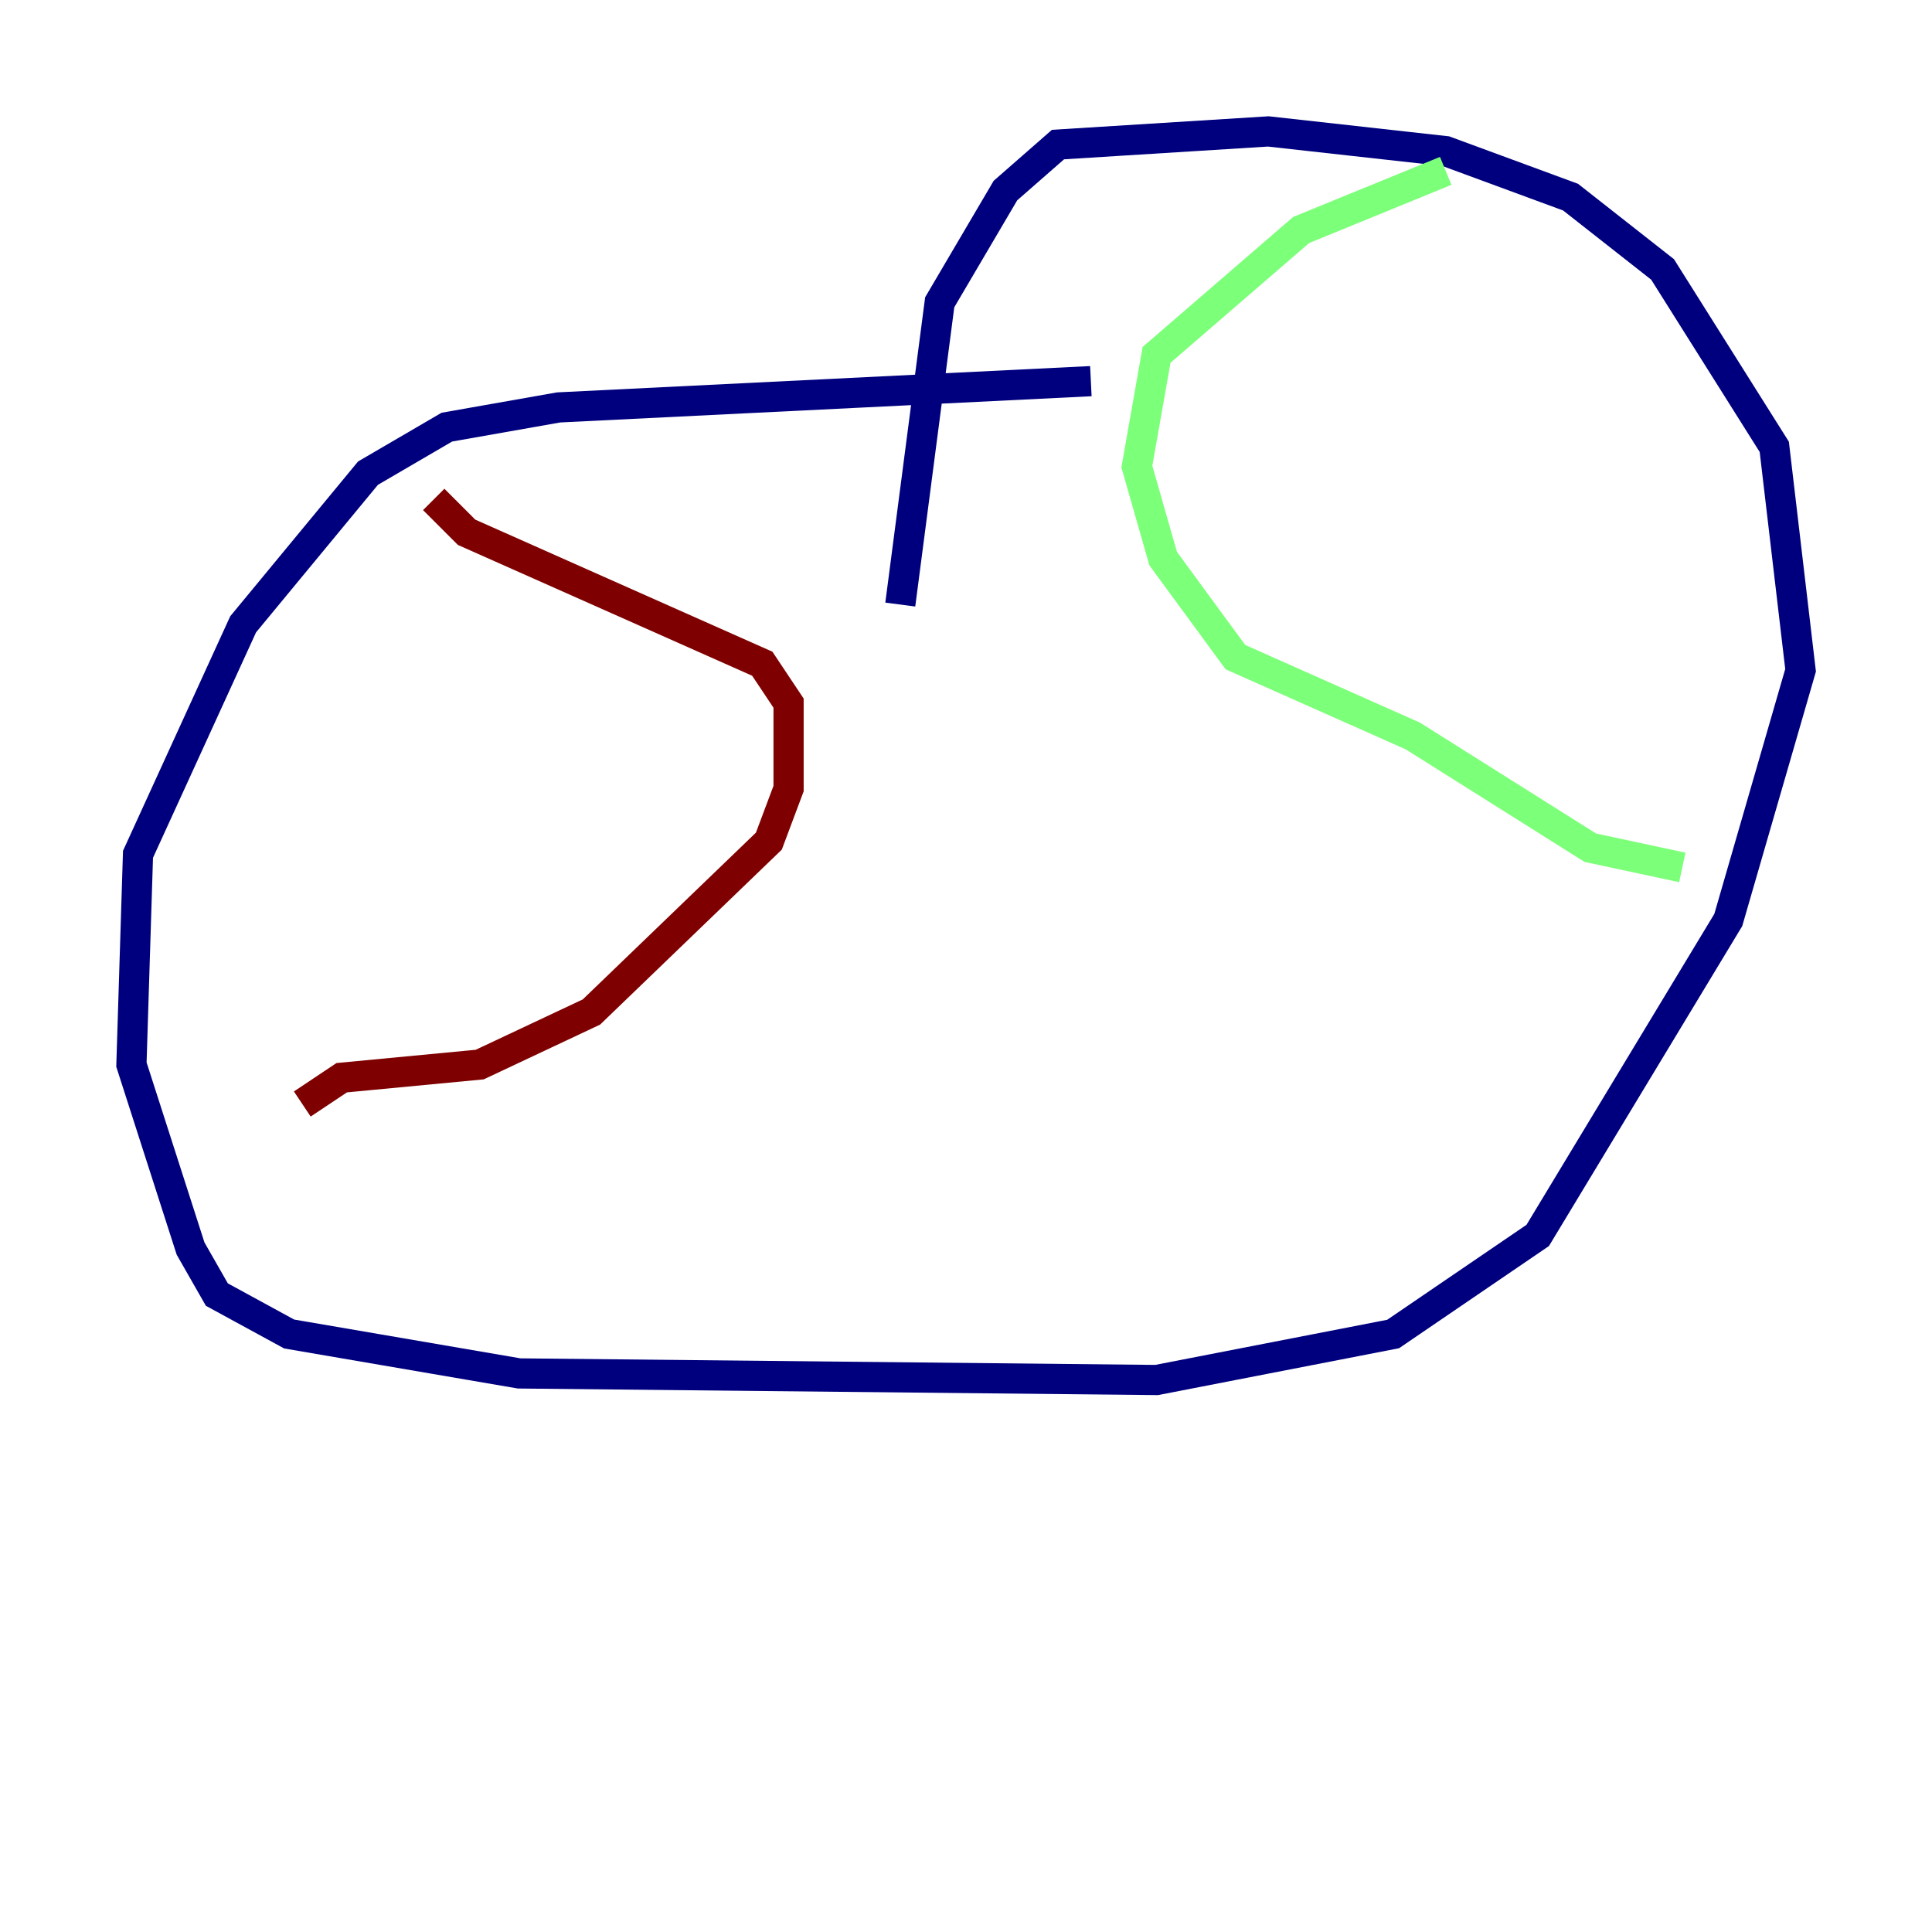 <?xml version="1.0" encoding="utf-8" ?>
<svg baseProfile="tiny" height="128" version="1.2" viewBox="0,0,128,128" width="128" xmlns="http://www.w3.org/2000/svg" xmlns:ev="http://www.w3.org/2001/xml-events" xmlns:xlink="http://www.w3.org/1999/xlink"><defs /><polyline fill="none" points="72.272,25.252 37.007,26.993 29.605,28.299 24.381,31.347 16.109,41.361 9.143,56.599 8.707,70.531 12.626,82.721 14.367,85.769 19.157,88.381 34.395,90.993 76.626,91.429 92.299,88.381 101.878,81.85 114.503,60.952 119.293,44.408 117.551,29.605 110.15,17.85 104.054,13.061 95.782,10.014 84.027,8.707 70.095,9.578 66.612,12.626 62.258,20.027 59.646,40.054" stroke="#00007f" stroke-width="2" /><polyline fill="none" points="95.782,11.32 86.204,15.238 76.626,23.51 75.32,30.912 77.061,37.007 81.85,43.537 93.605,48.762 105.361,56.163 111.456,57.469" stroke="#7cff79" stroke-width="2" /><polyline fill="none" points="28.735,33.088 30.912,35.265 50.503,43.973 52.245,46.585 52.245,52.245 50.939,55.728 39.184,67.048 31.782,70.531 22.64,71.401 20.027,73.143" stroke="#7f0000" stroke-width="2" /></svg>